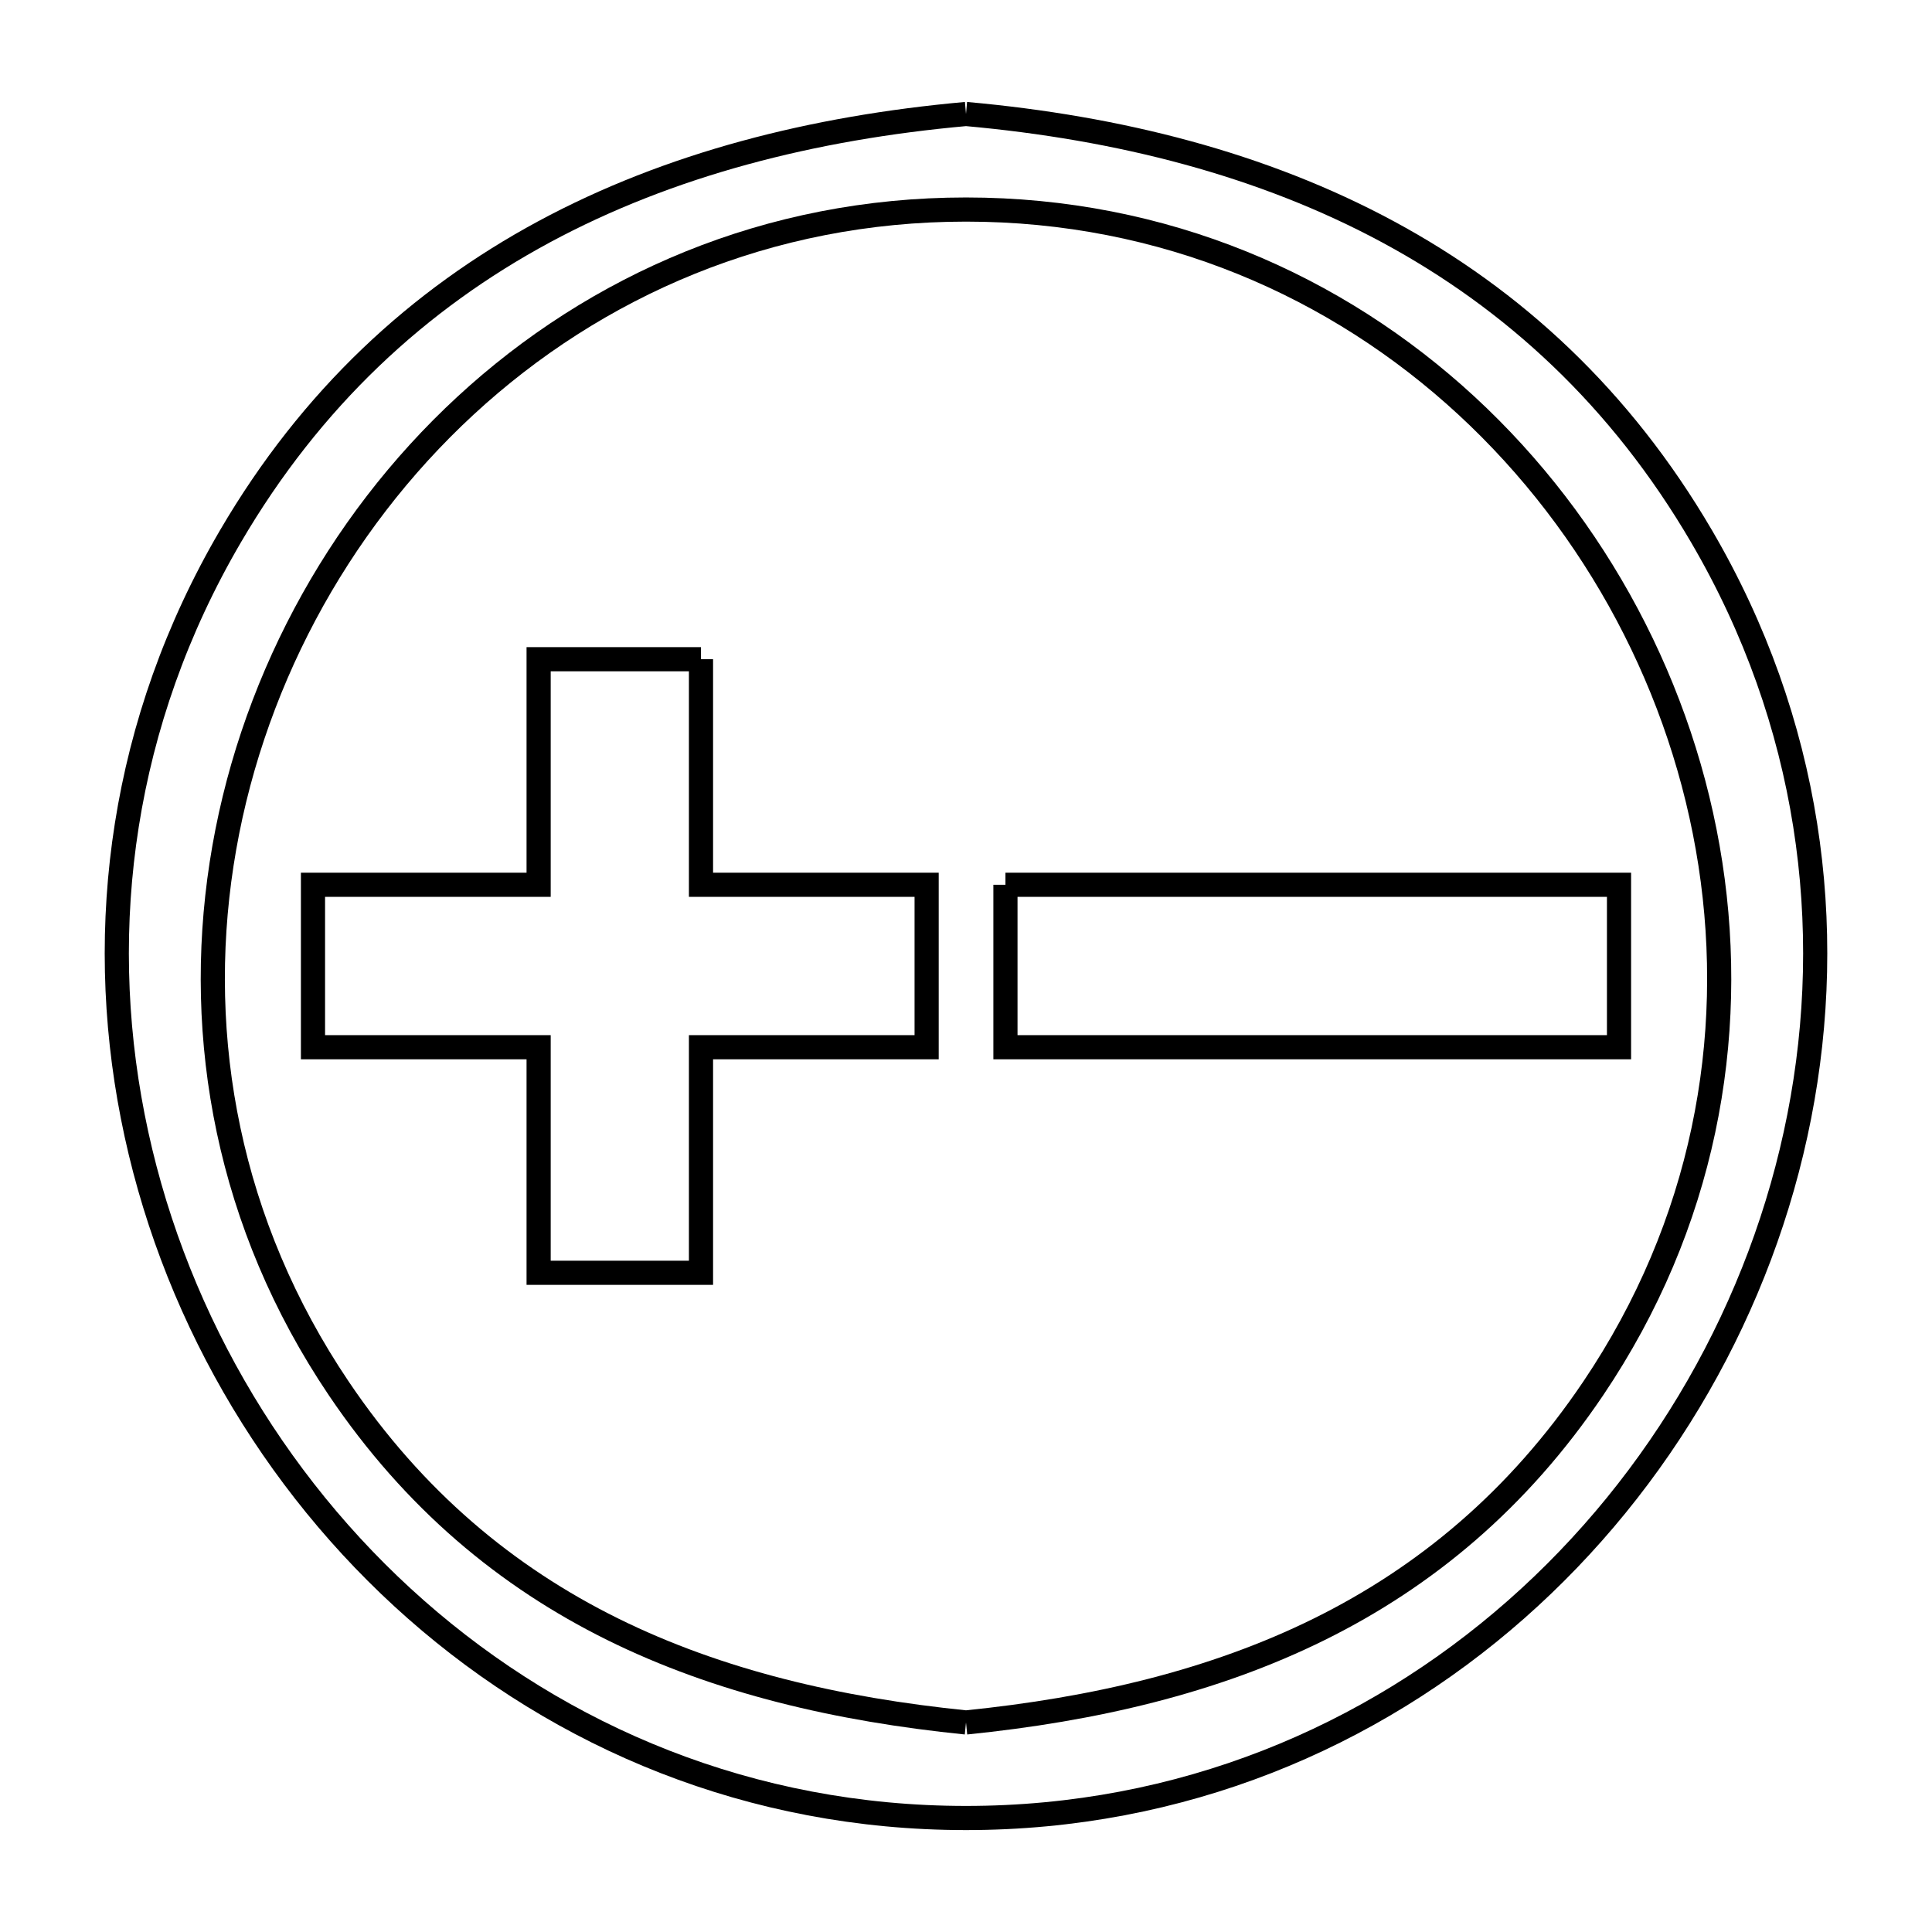 <svg xmlns="http://www.w3.org/2000/svg" viewBox="0.0 0.0 24.0 24.0" height="200px" width="200px"><path fill="none" stroke="black" stroke-width=".3" stroke-opacity="1.0"  filling="0" d="M12.0 1.416 L12.0 1.416 C13.903 1.587 15.685 2.041 17.242 2.88 C18.8 3.72 20.133 4.946 21.137 6.662 C22.488 8.971 22.814 11.51 22.351 13.868 C21.888 16.227 20.636 18.406 18.832 19.995 C17.028 21.584 14.672 22.584 12.0 22.584 C9.328 22.584 6.972 21.584 5.168 19.995 C3.364 18.406 2.112 16.227 1.649 13.868 C1.186 11.51 1.512 8.971 2.863 6.662 C3.867 4.946 5.2 3.72 6.758 2.88 C8.315 2.041 10.097 1.587 12.0 1.416 L12.0 1.416"></path>
<path fill="none" stroke="black" stroke-width=".3" stroke-opacity="1.0"  filling="0" d="M8.708 8.189 L8.708 10.991 L11.511 10.991 L11.511 13.009 L8.708 13.009 L8.708 15.811 L6.691 15.811 L6.691 13.009 L3.888 13.009 L3.888 10.991 L6.691 10.991 L6.691 8.189 L8.708 8.189"></path>
<path fill="none" stroke="black" stroke-width=".3" stroke-opacity="1.0"  filling="0" d="M12.49 10.991 L16.301 10.991 L20.112 10.991 L20.112 13.009 L16.301 13.009 L12.49 13.009 L12.49 10.991"></path>
<path fill="none" stroke="black" stroke-width=".3" stroke-opacity="1.0"  filling="0" d="M12.0 21.397 L12.0 21.397 C10.41 21.236 8.928 20.89 7.611 20.239 C6.295 19.588 5.142 18.631 4.21 17.25 C2.833 15.209 2.419 12.902 2.753 10.732 C3.087 8.562 4.169 6.53 5.782 5.04 C7.395 3.55 9.54 2.603 12.0 2.603 C14.46 2.603 16.605 3.55 18.218 5.04 C19.831 6.53 20.913 8.562 21.247 10.732 C21.581 12.902 21.167 15.209 19.79 17.25 C18.858 18.631 17.705 19.588 16.389 20.239 C15.072 20.89 13.59 21.236 12.0 21.397 L12.0 21.397"></path></svg>